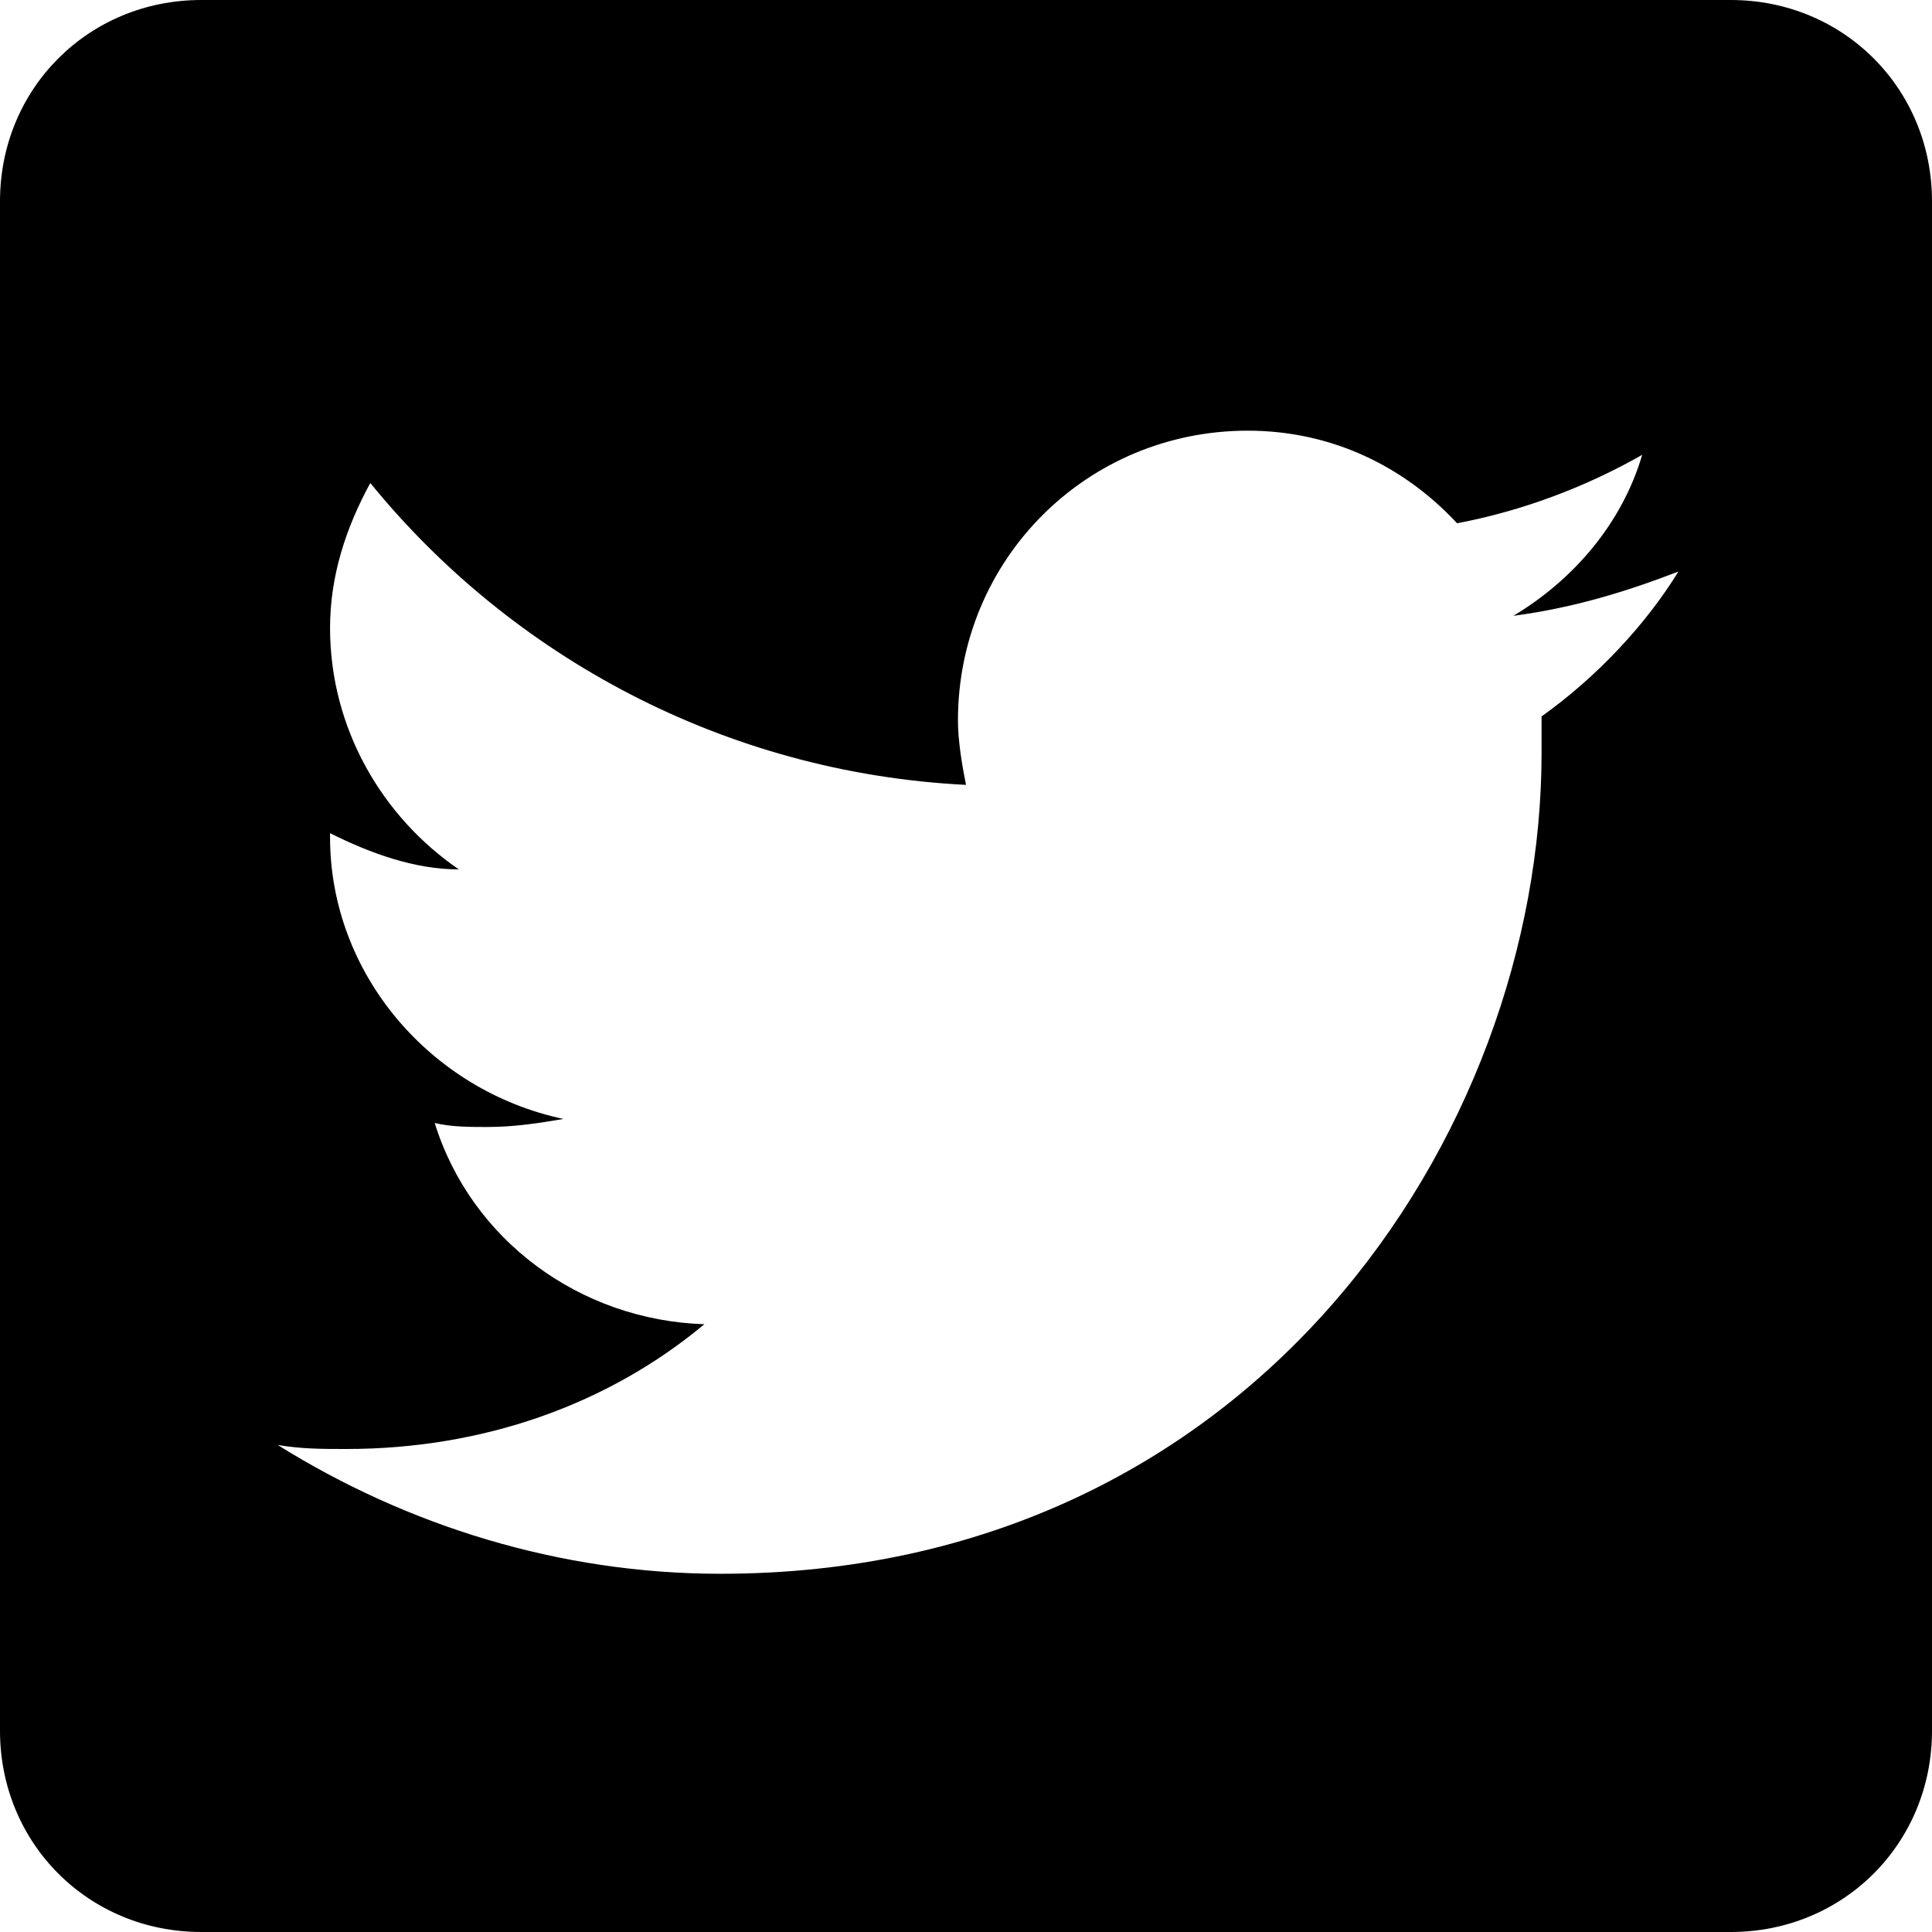 <?xml version="1.0" encoding="UTF-8" standalone="no"?>
<!DOCTYPE svg PUBLIC "-//W3C//DTD SVG 1.1//EN" "http://www.w3.org/Graphics/SVG/1.1/DTD/svg11.dtd">
<svg width="100%" height="100%" viewBox="0 0 48 48" version="1.1" xmlns="http://www.w3.org/2000/svg" xmlns:xlink="http://www.w3.org/1999/xlink" xml:space="preserve" xmlns:serif="http://www.serif.com/" style="fill-rule:evenodd;clip-rule:evenodd;stroke-linejoin:round;stroke-miterlimit:2;">
    <g id="twitter_1_" transform="matrix(1,0,0,1,-216,-408)">
        <path d="M259,408L221,408C218.2,408 216,410.2 216,413L216,451C216,453.8 218.2,456 221,456L259,456C261.8,456 264,453.8 264,451L264,413C264,410.2 261.8,408 259,408ZM254.3,425.8L254.3,426.7C254.3,436.2 247.1,447.1 233.9,447.1C229.9,447.1 226.1,445.9 222.9,443.9C223.5,444 224,444 224.6,444C228,444 231.1,442.9 233.5,440.9C230.4,440.8 227.7,438.8 226.8,435.9C227.2,436 227.7,436 228.1,436C228.8,436 229.4,435.9 230,435.8C226.7,435.1 224.2,432.2 224.2,428.8L224.2,428.7C225.2,429.2 226.3,429.6 227.4,429.6C225.5,428.3 224.2,426.1 224.2,423.6C224.2,422.3 224.6,421.1 225.2,420C228.7,424.3 234,427.2 240,427.5C239.9,427 239.8,426.4 239.8,425.9C239.8,421.9 243,418.7 247,418.7C249.1,418.7 250.9,419.6 252.2,421C253.8,420.7 255.4,420.1 256.8,419.3C256.3,421 255.1,422.4 253.6,423.3C255.1,423.1 256.4,422.7 257.7,422.2C256.9,423.5 255.7,424.8 254.3,425.8Z" style="fill-rule:nonzero;"/>
    </g>
</svg>

